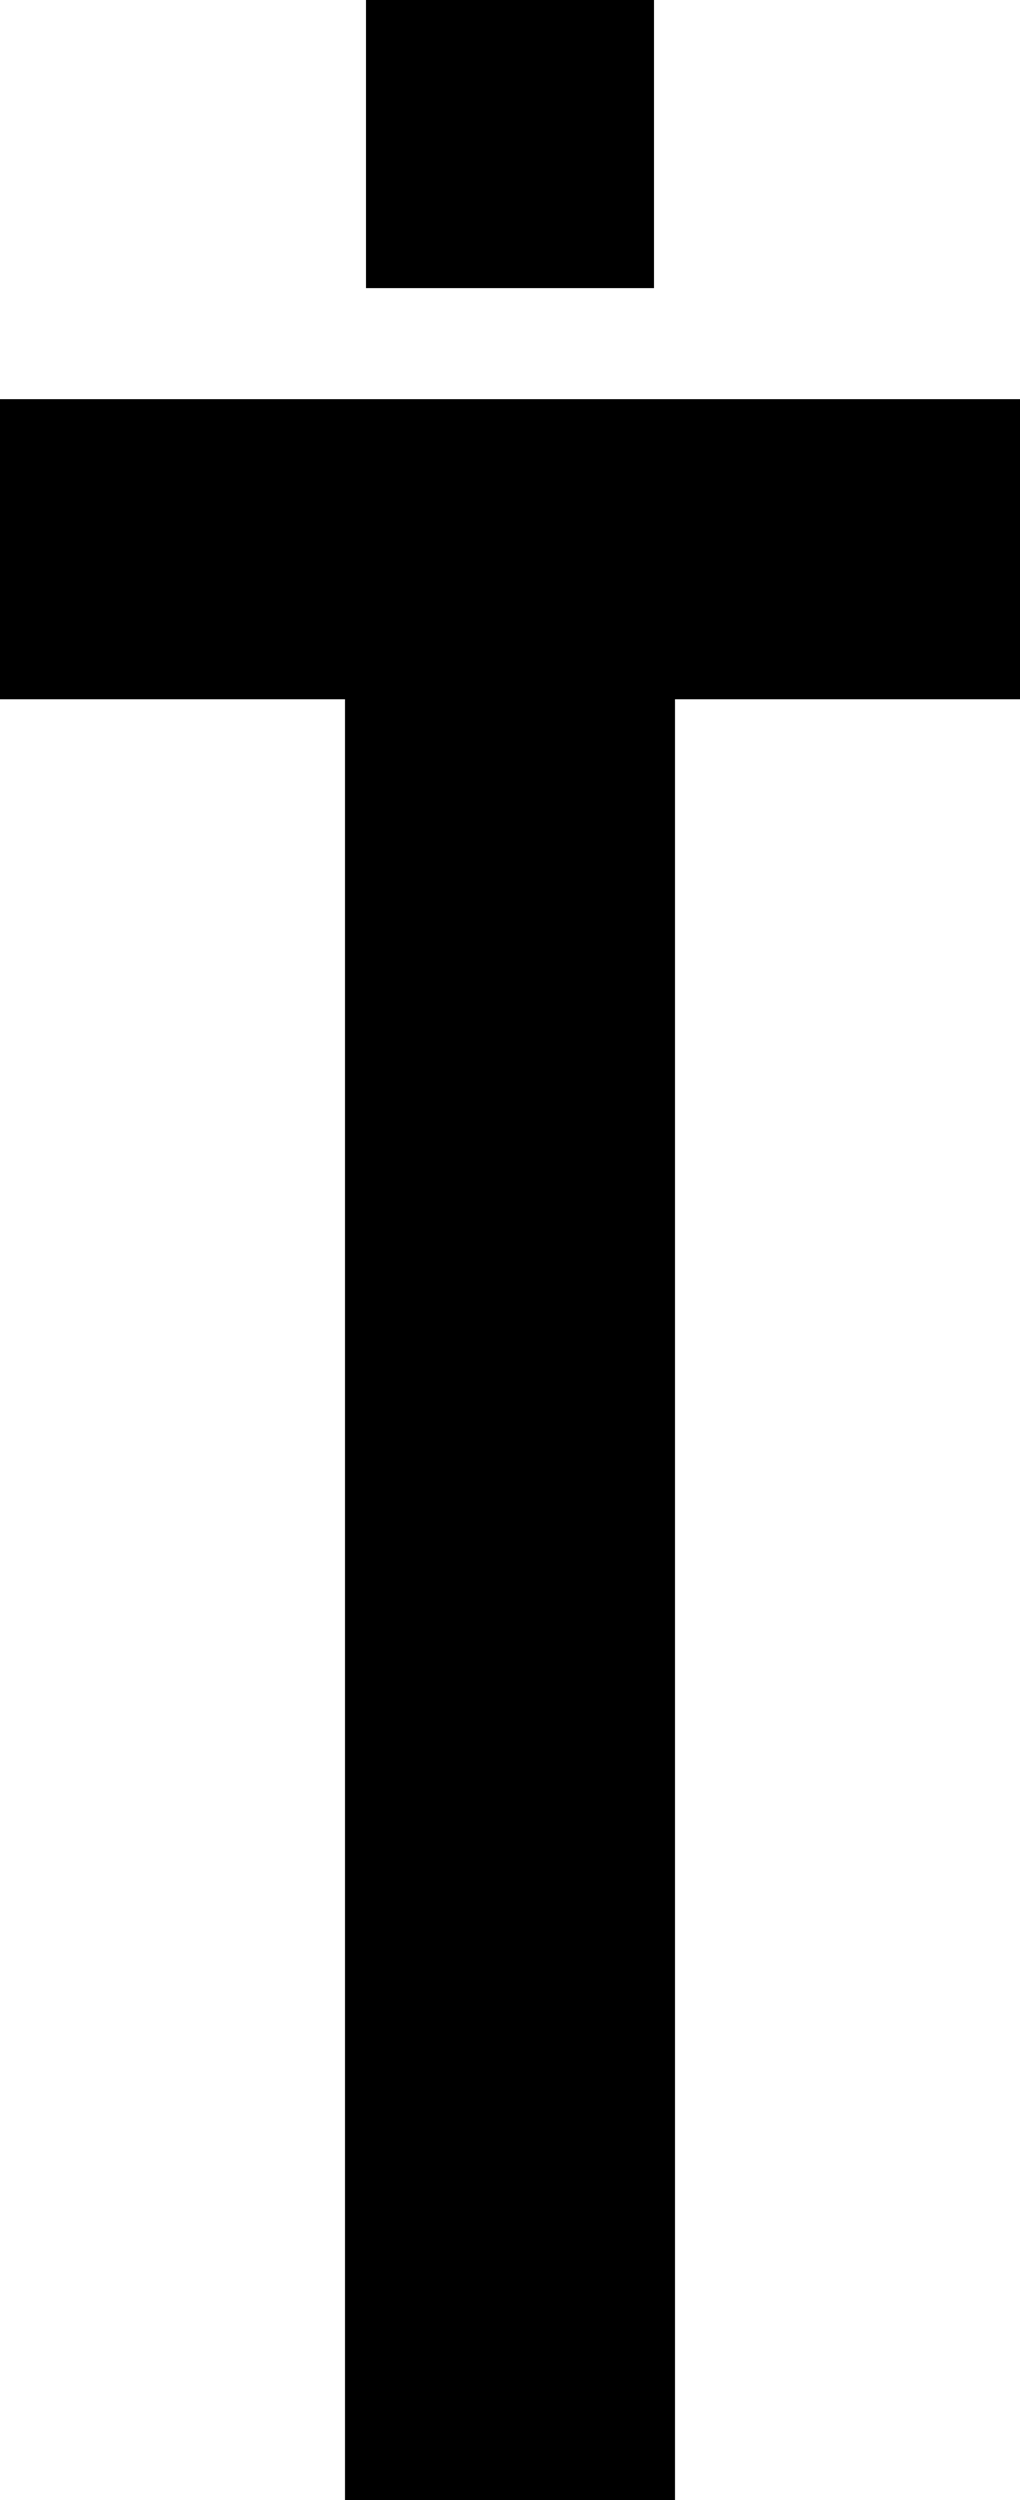 <svg width="10.2" height="24.99" viewBox="0.24 -49.98 10.2 24.99" xmlns="http://www.w3.org/2000/svg"><path d="M0.24 -42.99L3.69 -42.99L3.69 -24.99L6.99 -24.99L6.99 -42.99L10.44 -42.99L10.44 -45.99L0.24 -45.99ZM3.9 -49.98L3.9 -47.1L6.78 -47.1L6.78 -49.98ZM3.9 -49.98"></path></svg>
